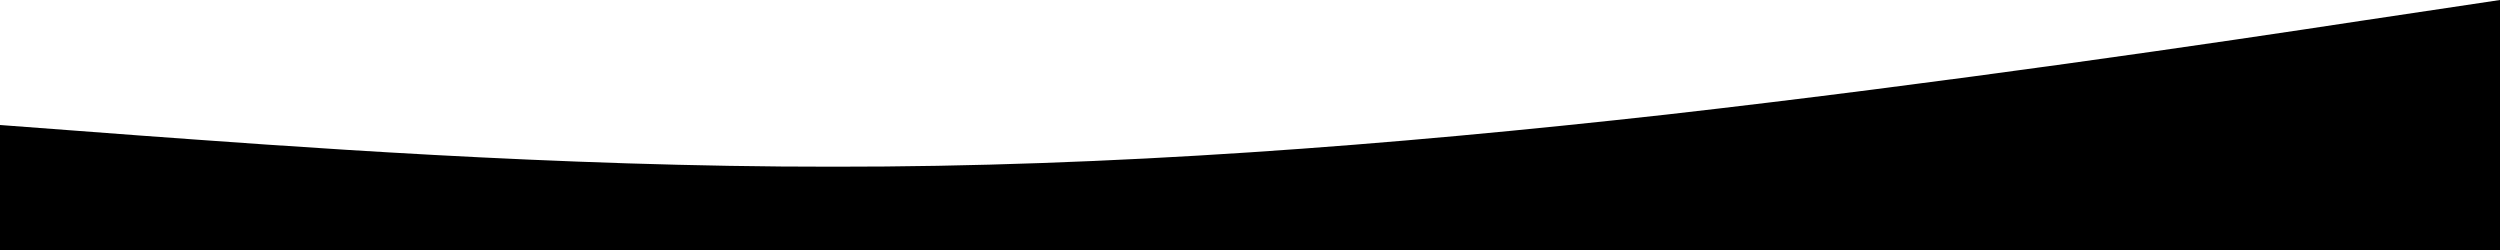<svg version="1.1" viewBox="0 0 1440 144" xmlns="http://www.w3.org/2000/svg">
 <path d="m1440 0-80 11.981c-80 12.206-240 35.83-400 53.999-160 17.831-320 30.206-480 30.037-160 0.169-320-12.206-400-18l-80-6.019v71.998h80 400 480 400 80z"/>
</svg>
